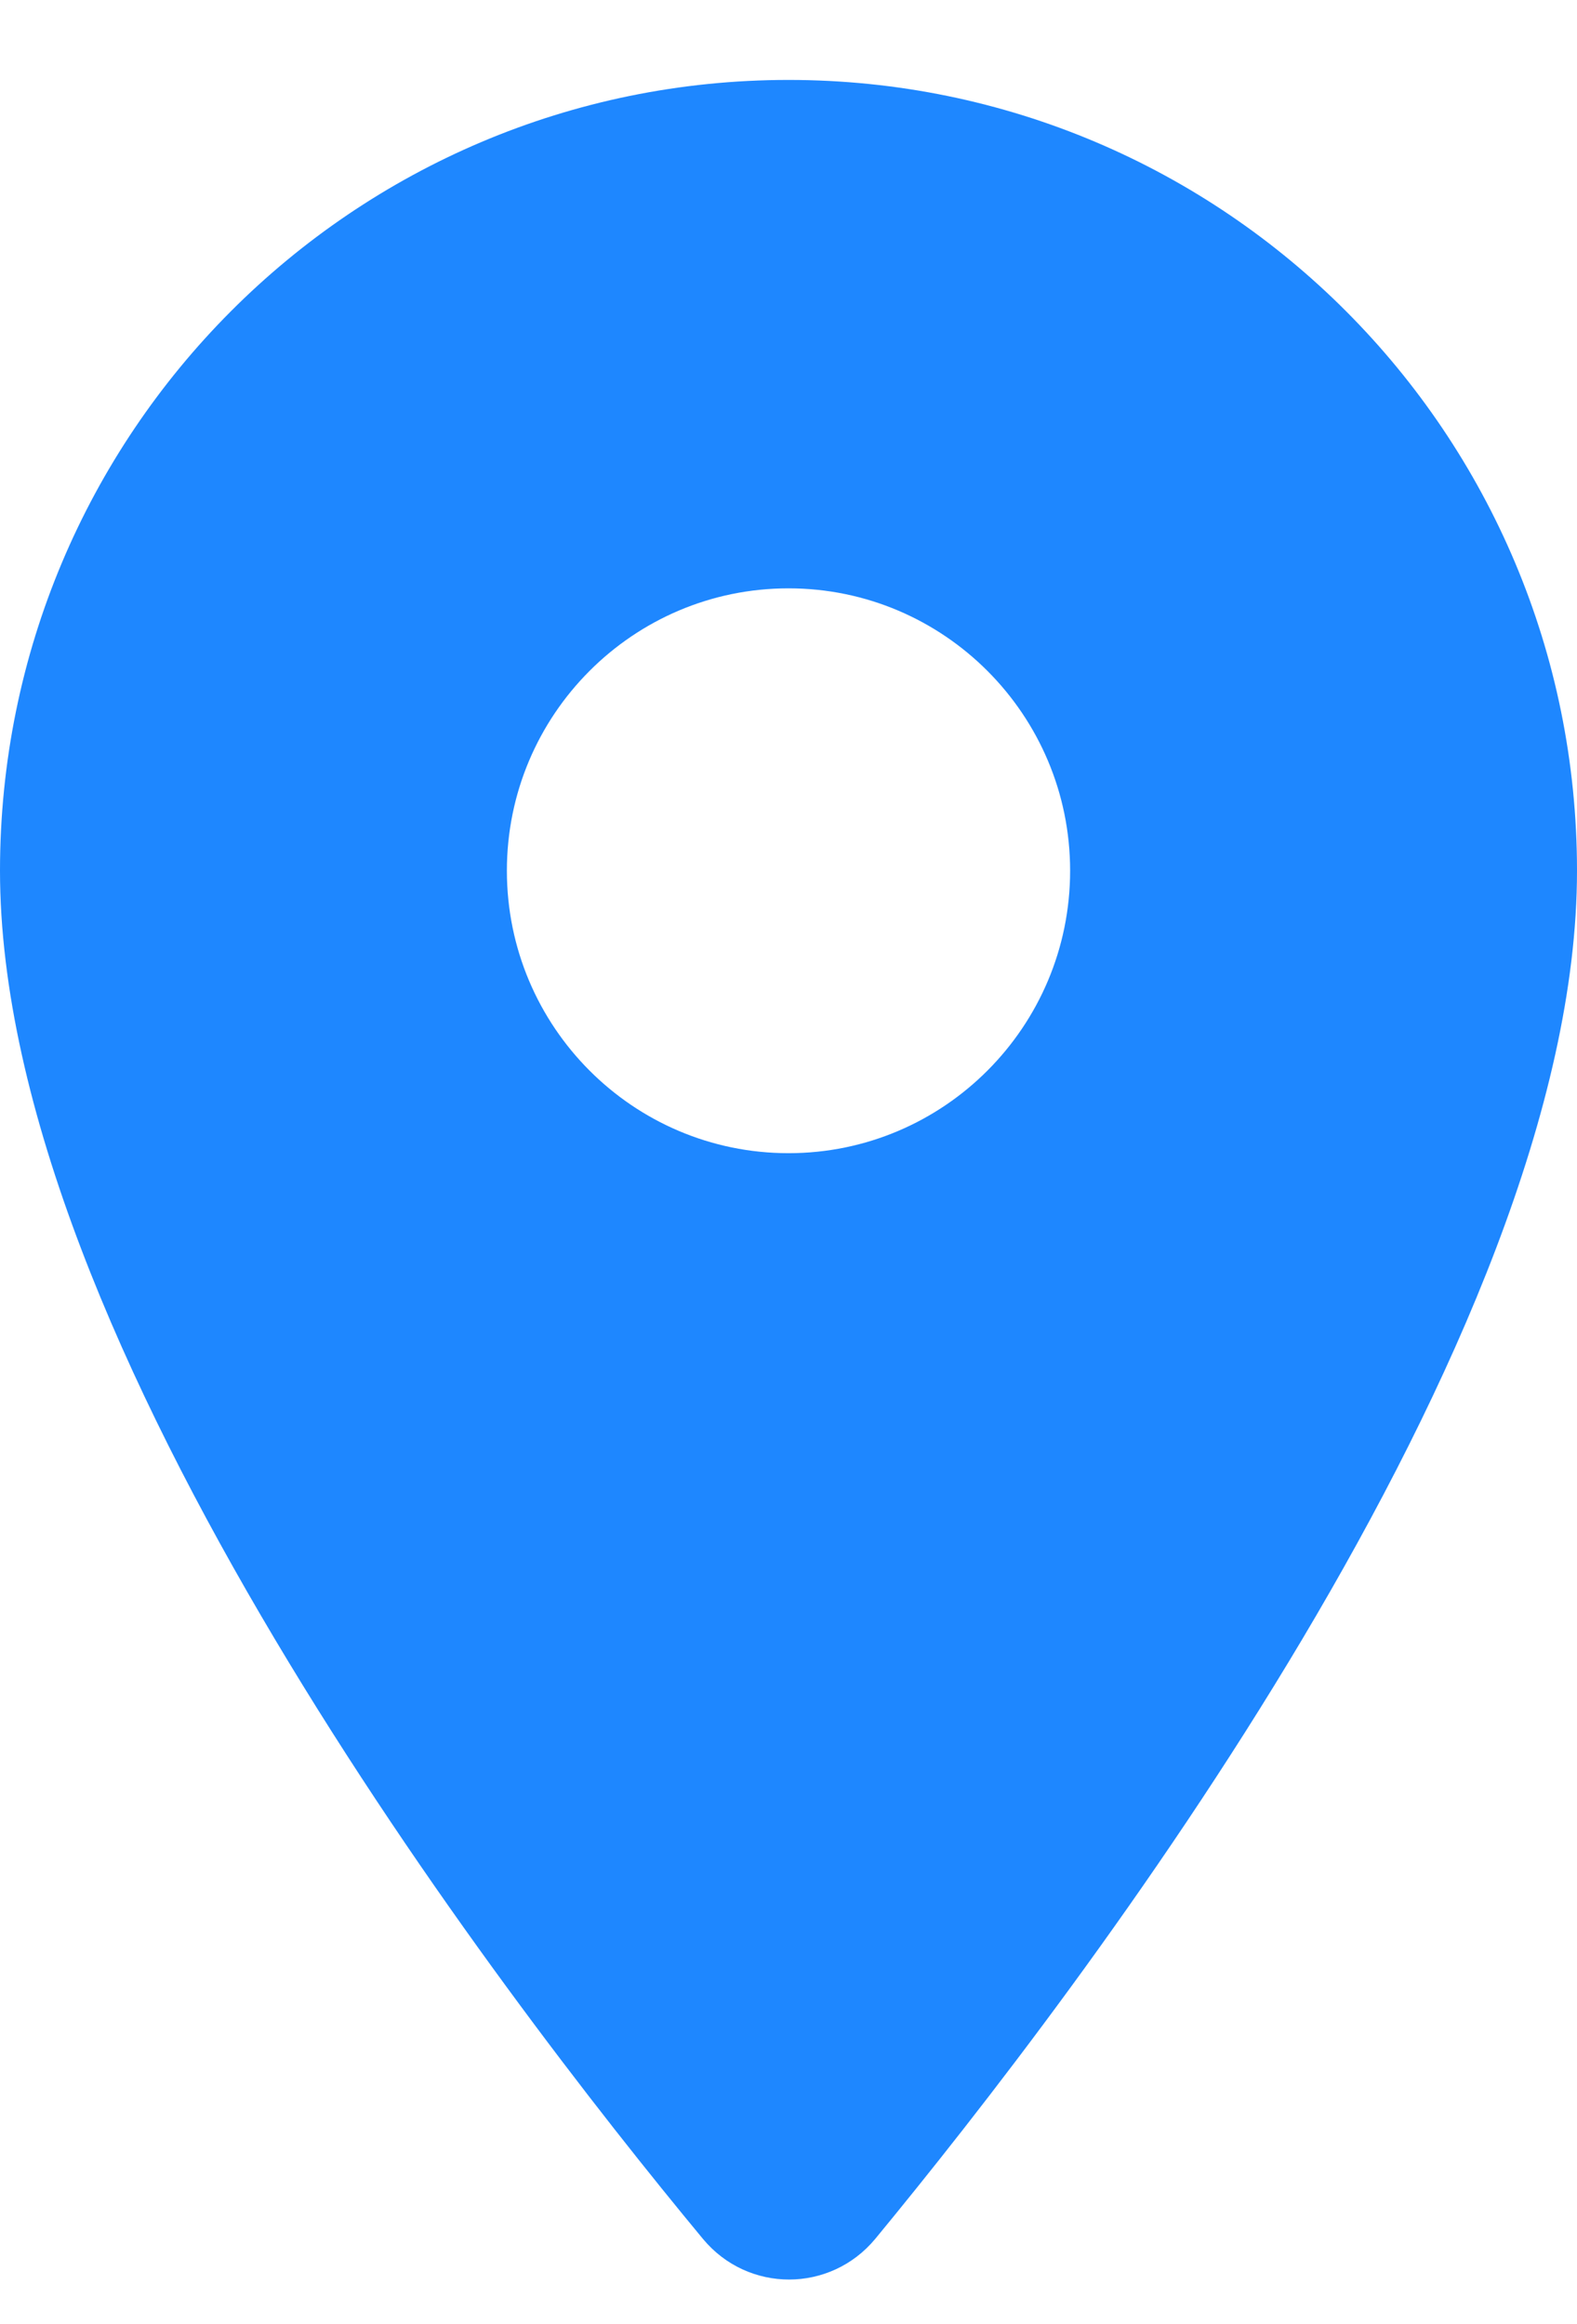 <svg width="19" height="28" viewBox="0 0 19 28" fill="none" xmlns="http://www.w3.org/2000/svg">
<path d="M9.5 0.963C4.248 0.963 0 5.223 0 10.49C0 16.166 5.999 23.992 8.469 26.973C9.011 27.626 10.002 27.626 10.545 26.973C13.001 23.992 19 16.166 19 10.49C19 5.223 14.752 0.963 9.5 0.963ZM9.5 13.893C7.627 13.893 6.107 12.369 6.107 10.49C6.107 8.612 7.627 7.088 9.5 7.088C11.373 7.088 12.893 8.612 12.893 10.49C12.893 12.369 11.373 13.893 9.5 13.893Z" fill="#1E87FF"/>
</svg>
